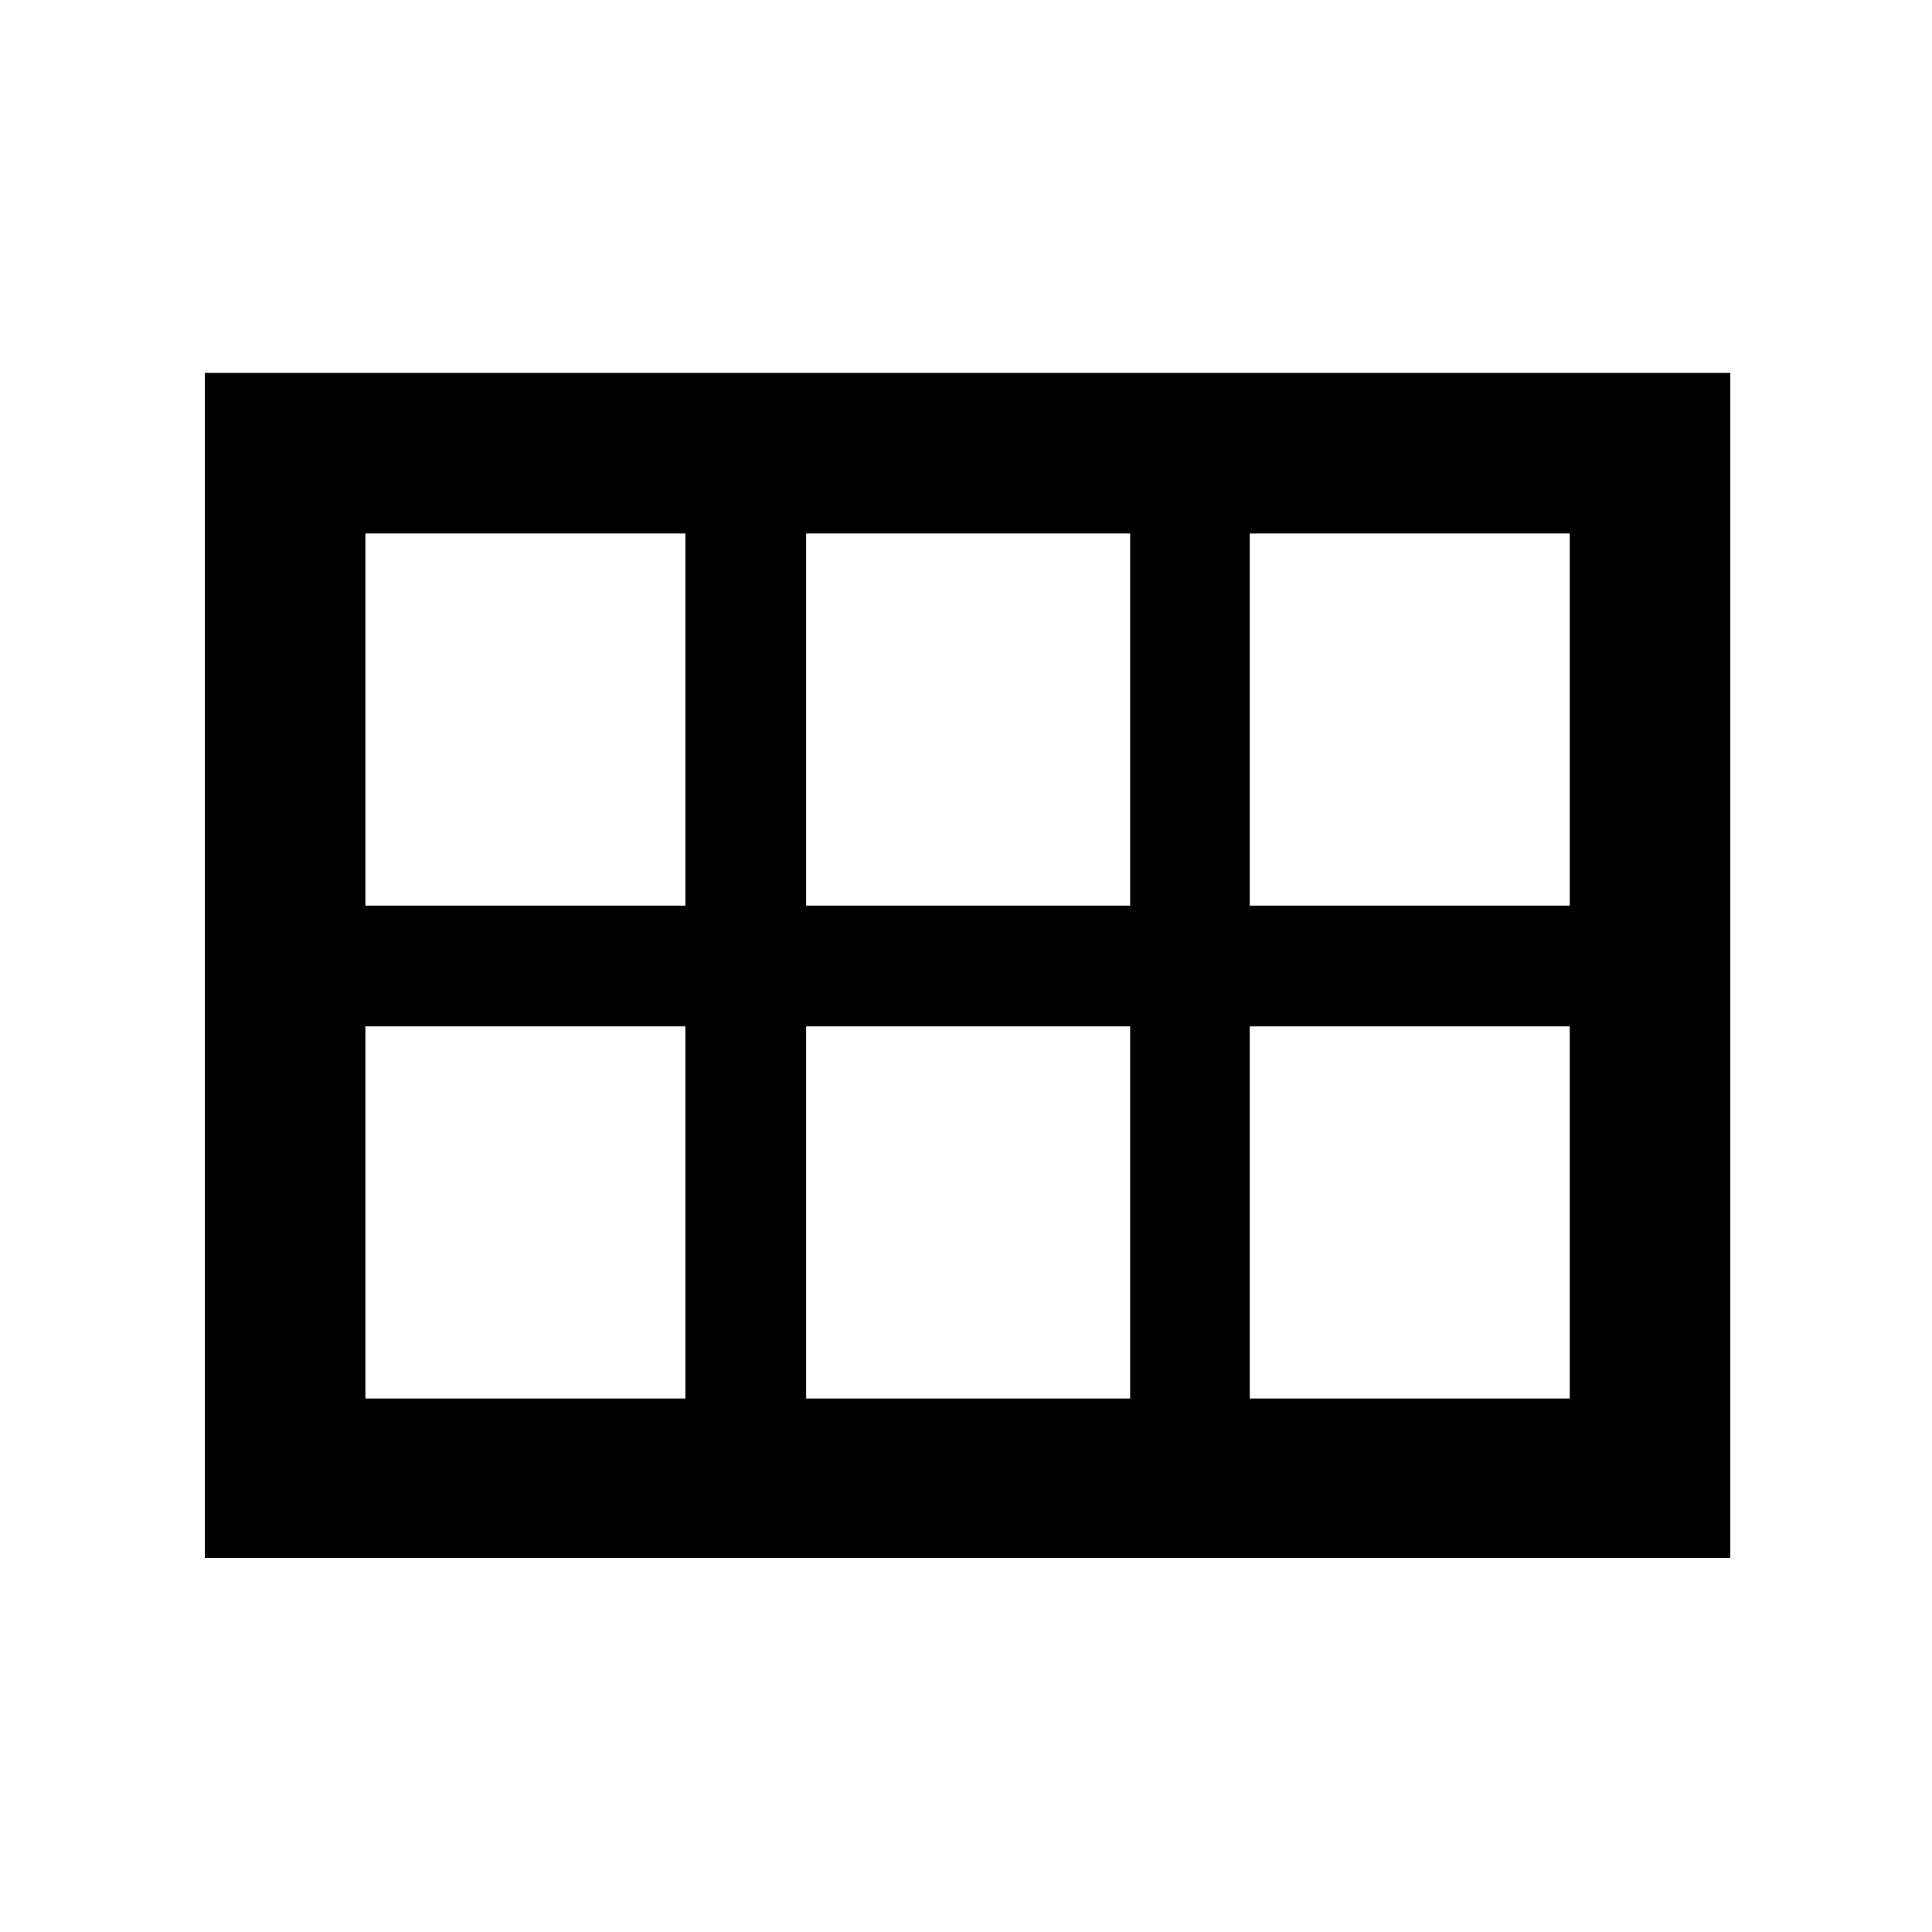 <svg xmlns="http://www.w3.org/2000/svg" width="48" height="48" viewBox="0 -960 960 960"><path d="M621-510h159v-184.913H621V-510Zm-220.435 0h161v-184.913h-161V-510Zm-219 0h159v-184.913h-159V-510Zm0 244.913h159V-450h-159v184.913Zm219 0h161V-450h-161v184.913Zm220.435 0h159V-450H621v184.913Zm-519.218 79.218v-588.827h758.002v588.827H101.782Z"/></svg>